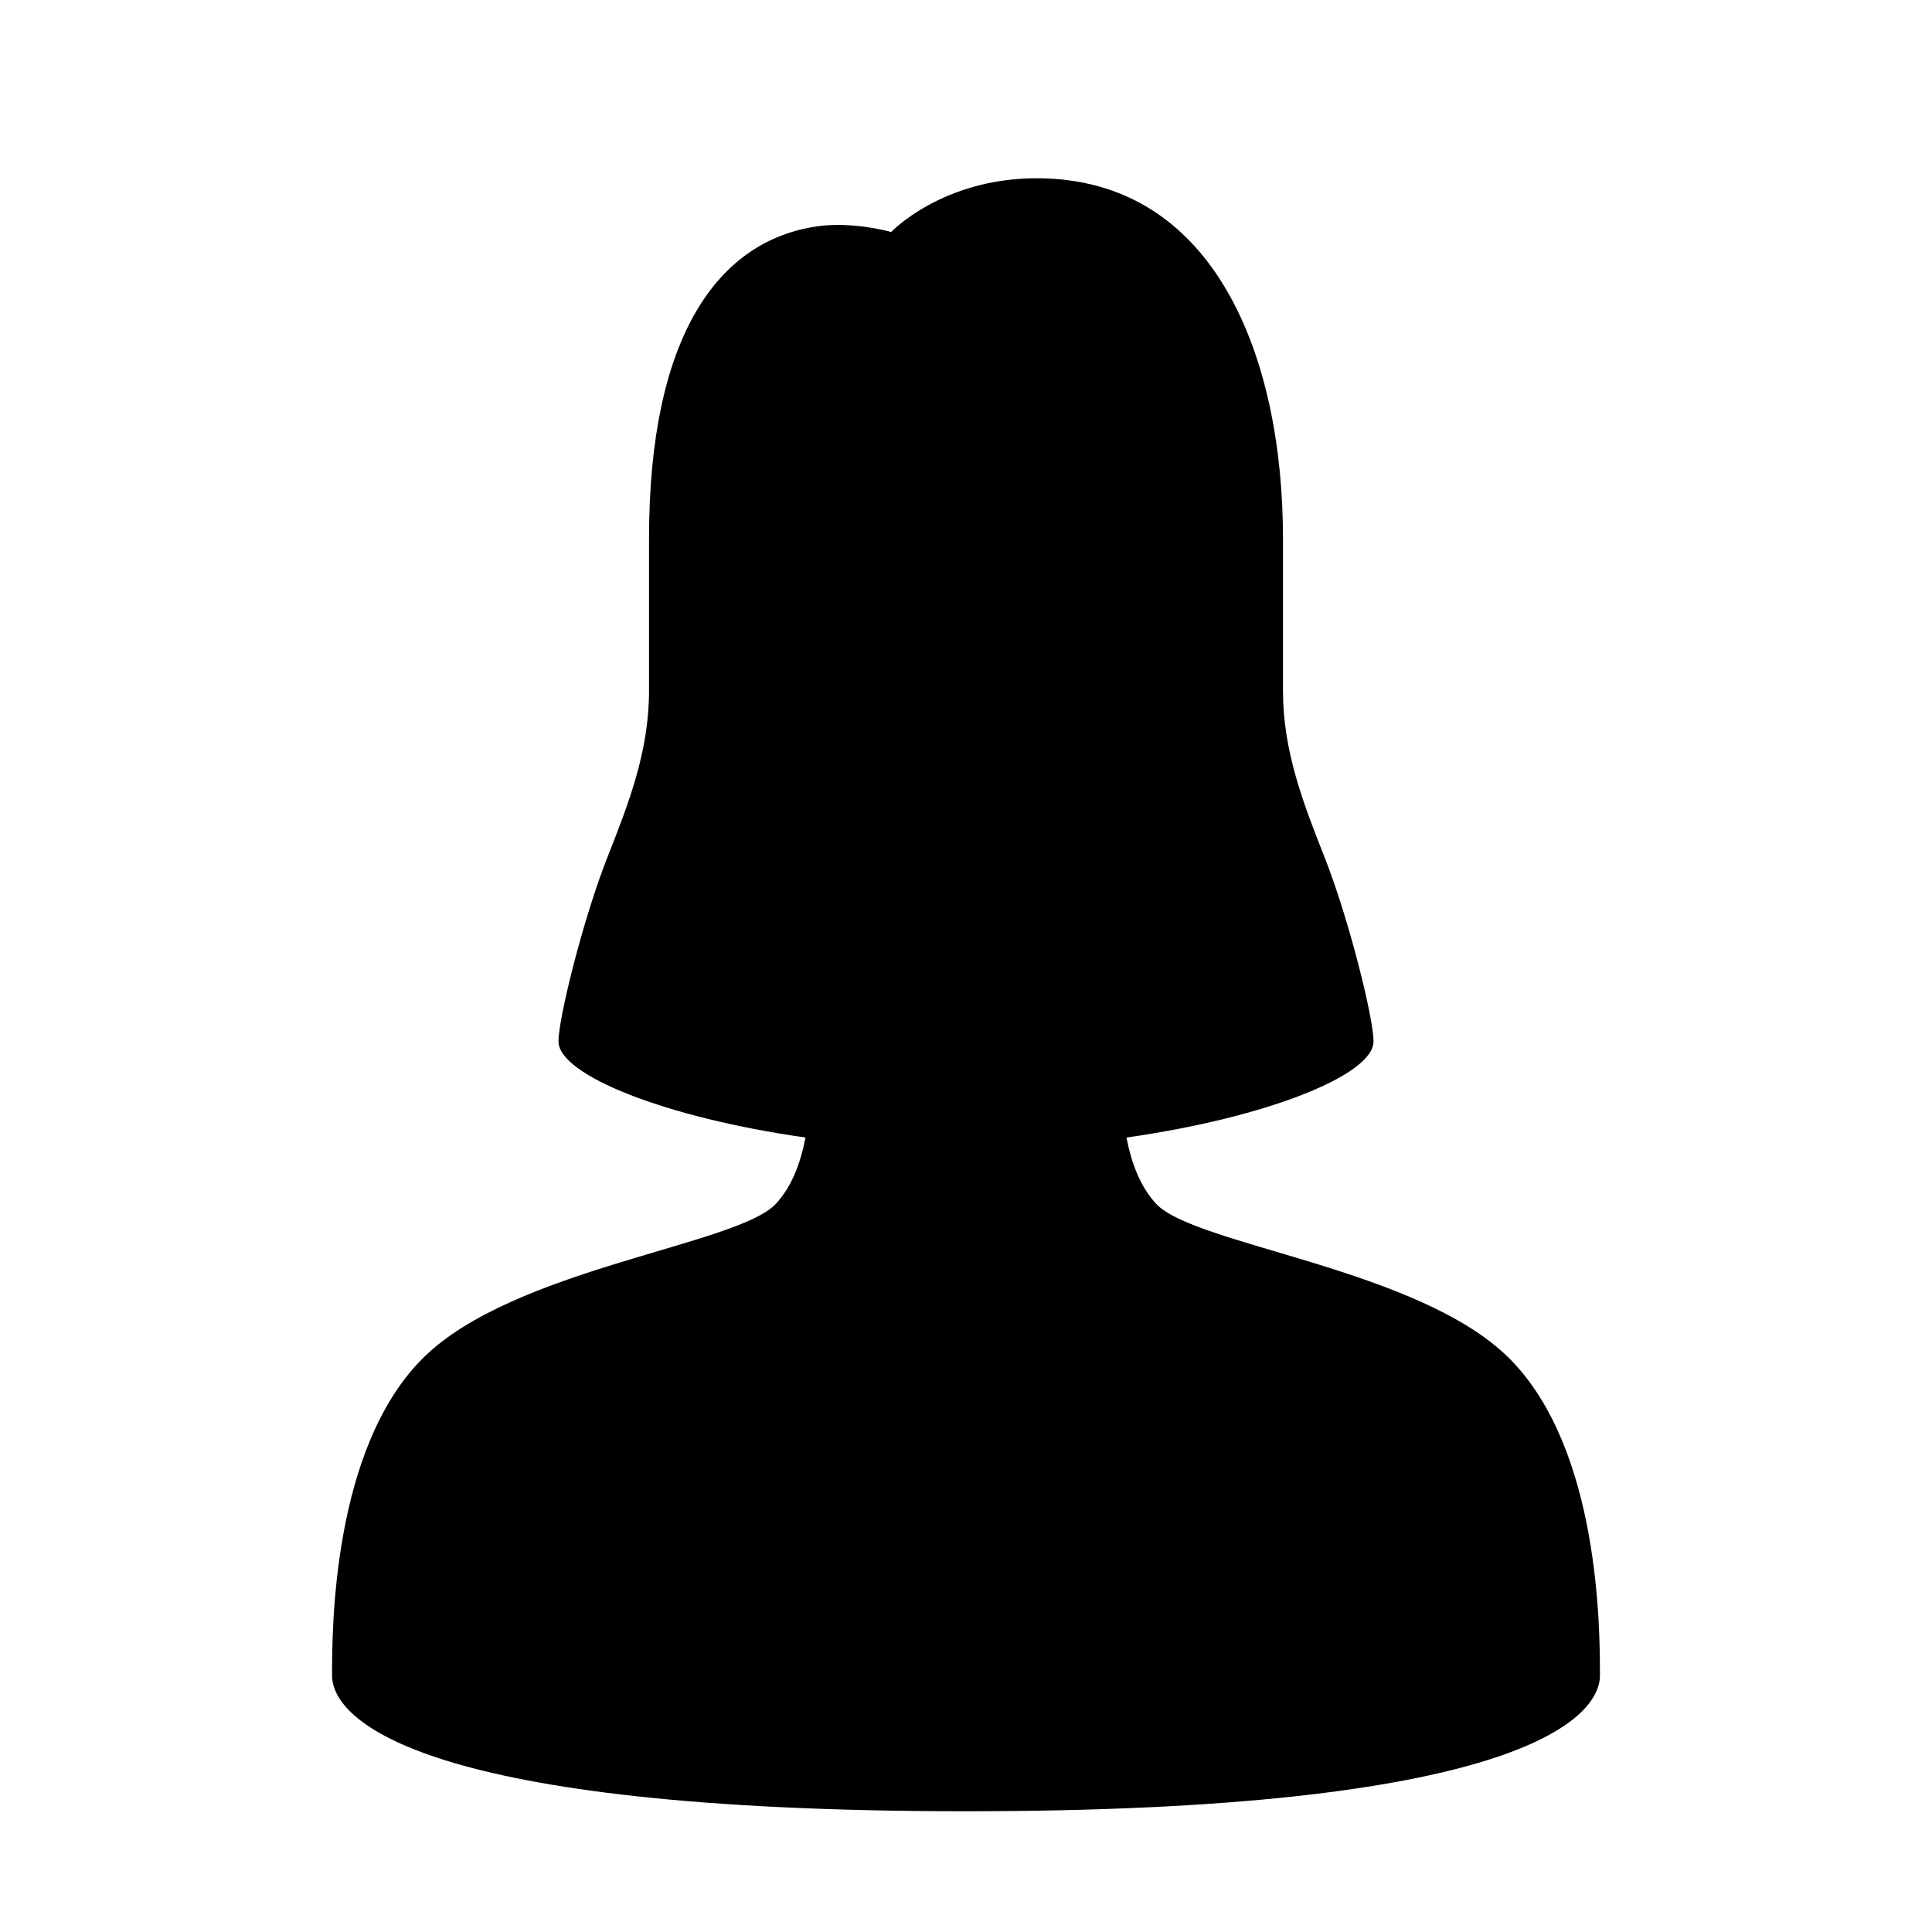 <?xml version="1.0" encoding="utf-8"?>
<!-- Generator: Adobe Illustrator 16.0.0, SVG Export Plug-In . SVG Version: 6.00 Build 0)  -->
<!DOCTYPE svg PUBLIC "-//W3C//DTD SVG 1.1//EN" "http://www.w3.org/Graphics/SVG/1.1/DTD/svg11.dtd">
<svg version="1.1" id="Layer_1" xmlns="http://www.w3.org/2000/svg" xmlns:xlink="http://www.w3.org/1999/xlink" x="0px" y="0px"
	 width="48px" height="48px" viewBox="0 0 48 48" enable-background="new 0 0 48 48" xml:space="preserve">
<path d="M37.5,33.75c-2.25-2.25-7.844-2.807-8.787-3.853c-0.367-0.406-0.589-0.94-0.727-1.635c3.51-0.499,6.139-1.558,6.139-2.388
	c0-0.592-0.623-3.077-1.214-4.57c-0.531-1.345-1.036-2.639-1.036-4.146v-3.784c0-4.5-1.688-8.945-6.117-8.945
	c-2.355,0-3.617,1.335-3.617,1.335s-0.939-0.271-1.843-0.14c-2.45,0.356-4.173,2.708-4.173,7.75v3.784
	c0,1.506-0.504,2.801-1.036,4.146c-0.591,1.494-1.214,3.979-1.214,4.57c0,0.83,2.629,1.889,6.138,2.388
	c-0.137,0.694-0.359,1.229-0.726,1.635C18.344,30.943,12.75,31.5,10.5,33.75s-2.25,6.75-2.25,7.875S10.5,45,24,45
	s15.75-2.25,15.75-3.375S39.75,36,37.5,33.75z"/>
</svg>
